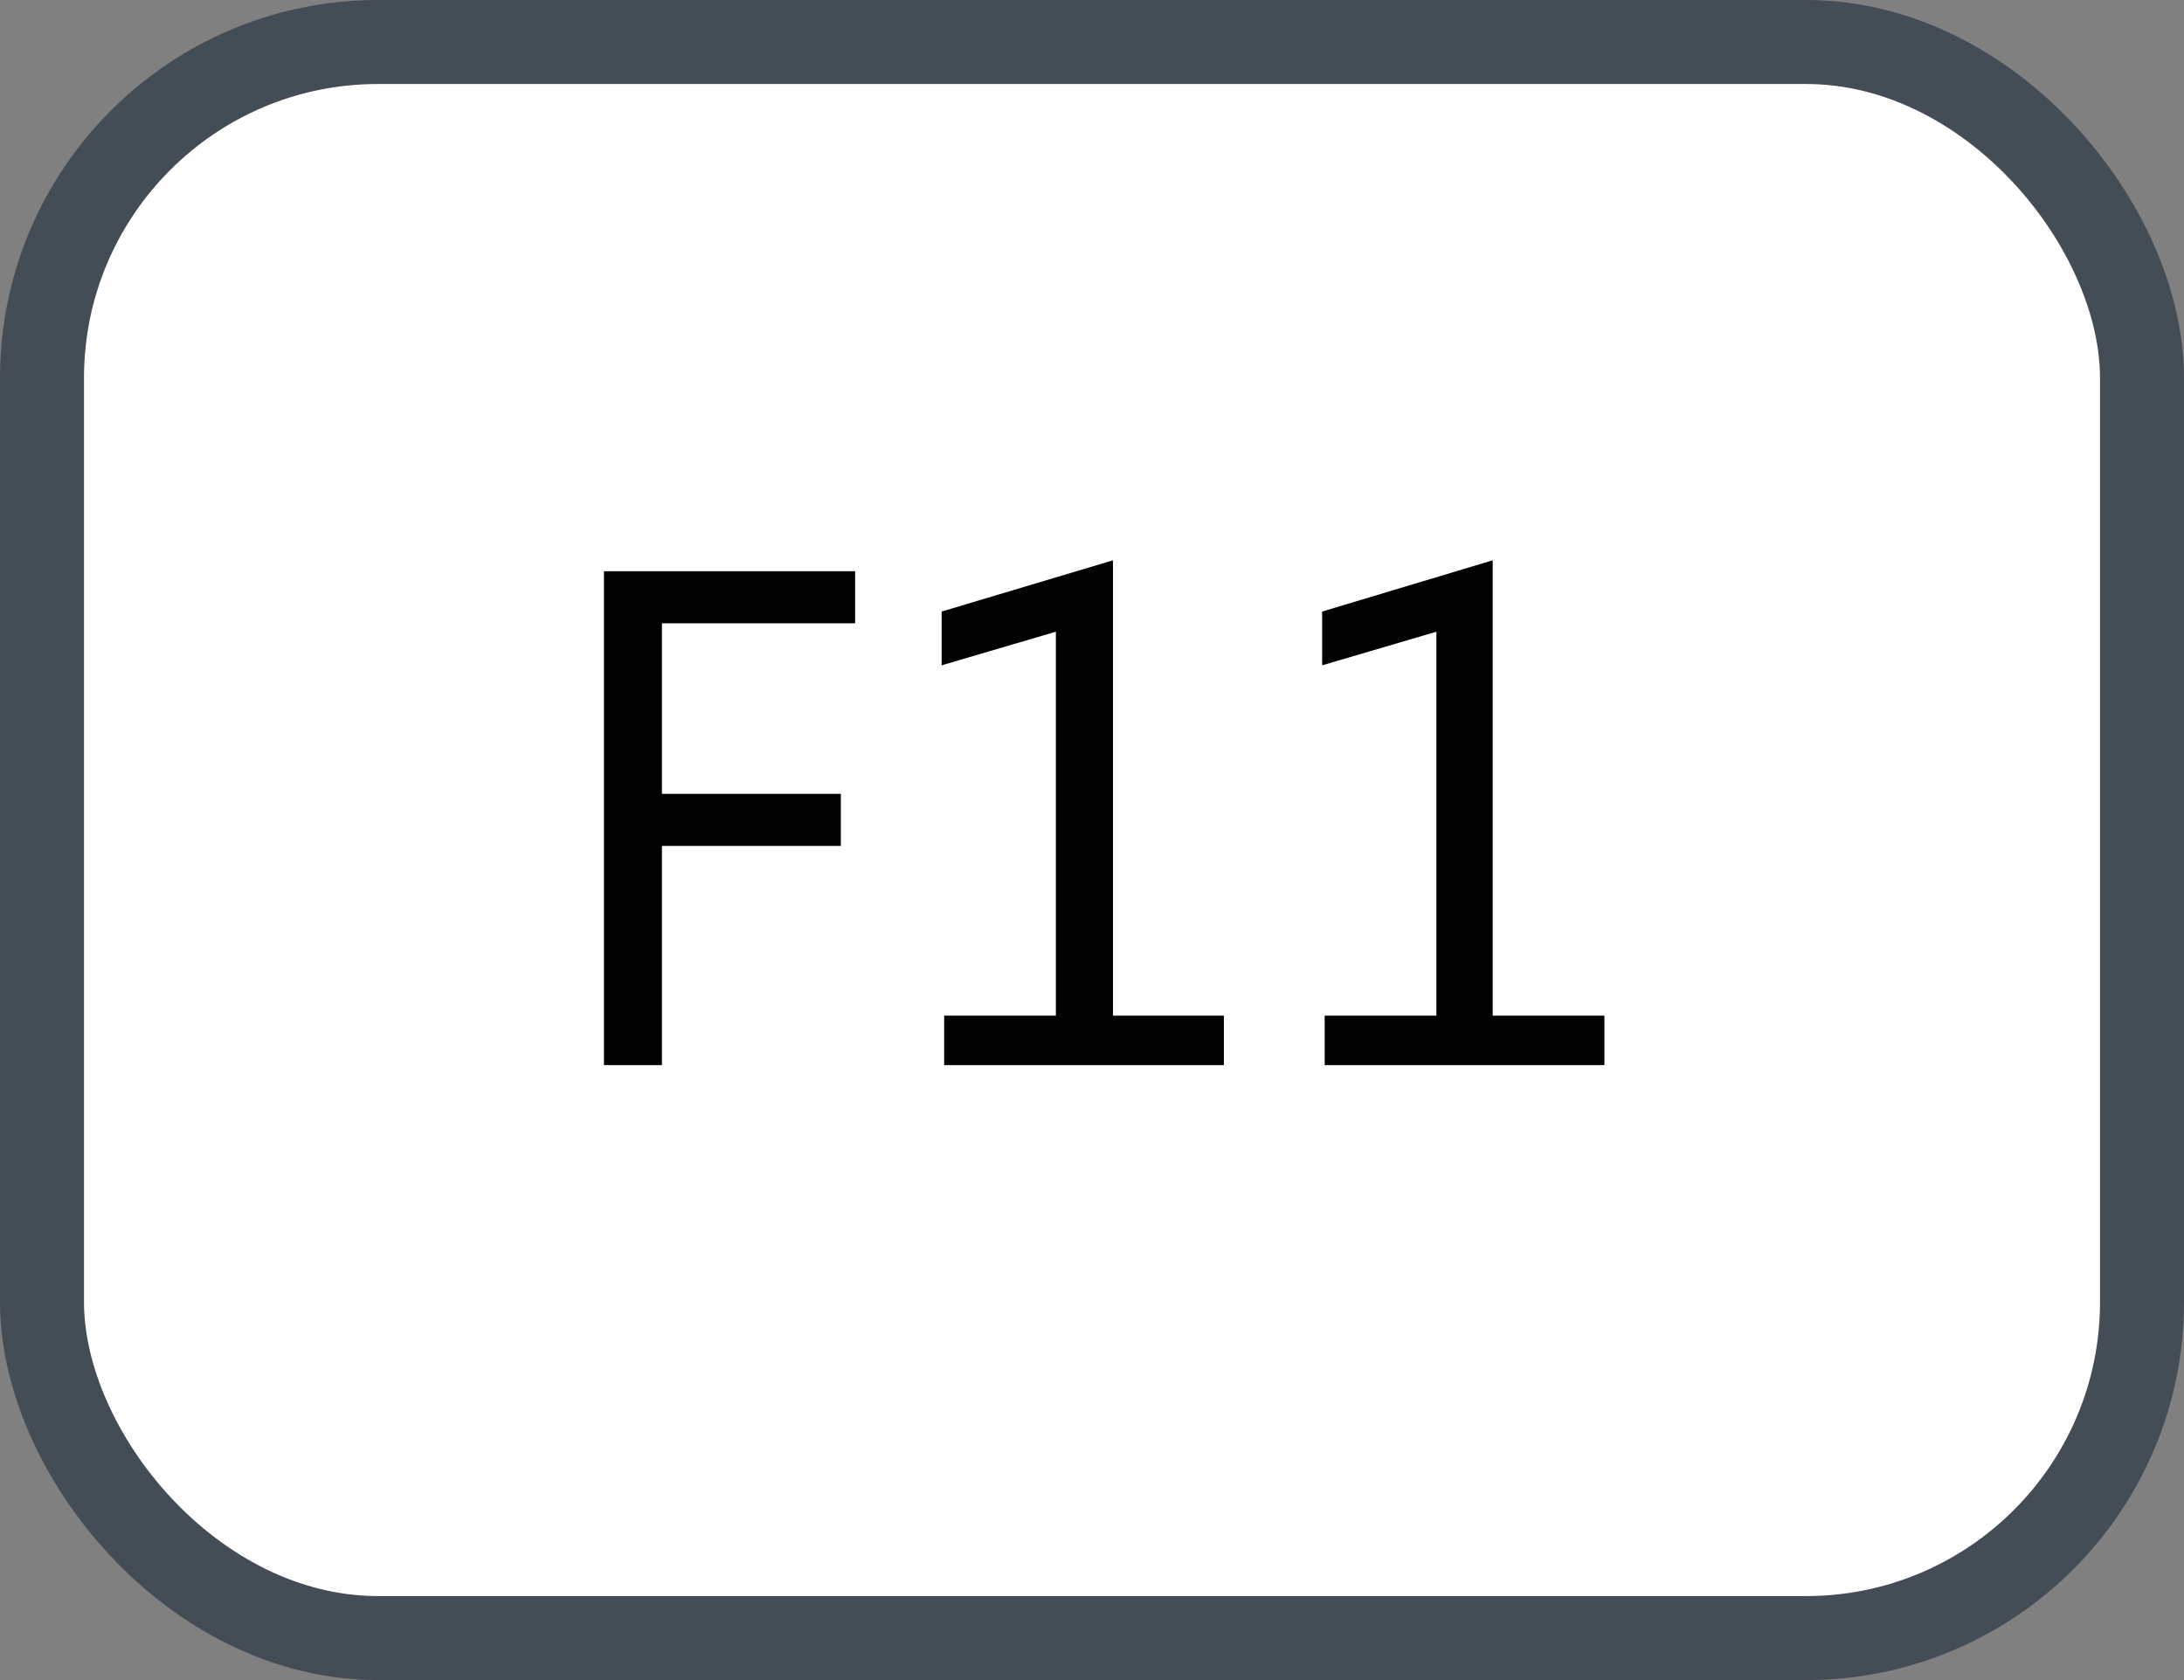 <svg xmlns="http://www.w3.org/2000/svg" version="1.1" xmlns:xlink="http://www.w3.org/1999/xlink" xmlns:svgjs="http://svgjs.com/svgjs" width="26" height="20"><rect width="100%" height="100%" fill="#808080" stroke="none"/><svg id="SvgjsSvg1002" style="overflow: hidden; top: -100%; left: -100%; position: absolute; opacity: 0;" width="2" height="0" focusable="false"><polyline id="SvgjsPolyline1003" points="0,0"></polyline><path id="SvgjsPath1004" d="M0 0 "></path></svg><defs id="SvgjsDefs2709"></defs><rect id="SvgjsRect2710" width="25" height="19" x="0.5" y="0.5" rx="4" ry="4" fill="#ffffff" stroke-opacity="1" stroke="#444c56" stroke-width="1"></rect><path id="SvgjsPath2711" d="M10.18 7.42L10.18 6.80L7.19 6.80L7.19 12.68L7.88 12.68L7.88 10.07L10.01 10.07L10.01 9.45L7.88 9.45L7.88 7.42ZM14.57 12.68L14.57 12.09L13.25 12.09L13.25 6.67L11.21 7.28L11.21 7.92L12.57 7.52L12.57 12.09L11.24 12.09L11.24 12.68ZM19.10 12.68L19.10 12.09L17.77 12.09L17.77 6.67L15.74 7.28L15.74 7.92L17.10 7.52L17.10 12.09L15.77 12.09L15.77 12.68Z" fill="#000000"></path></svg>
